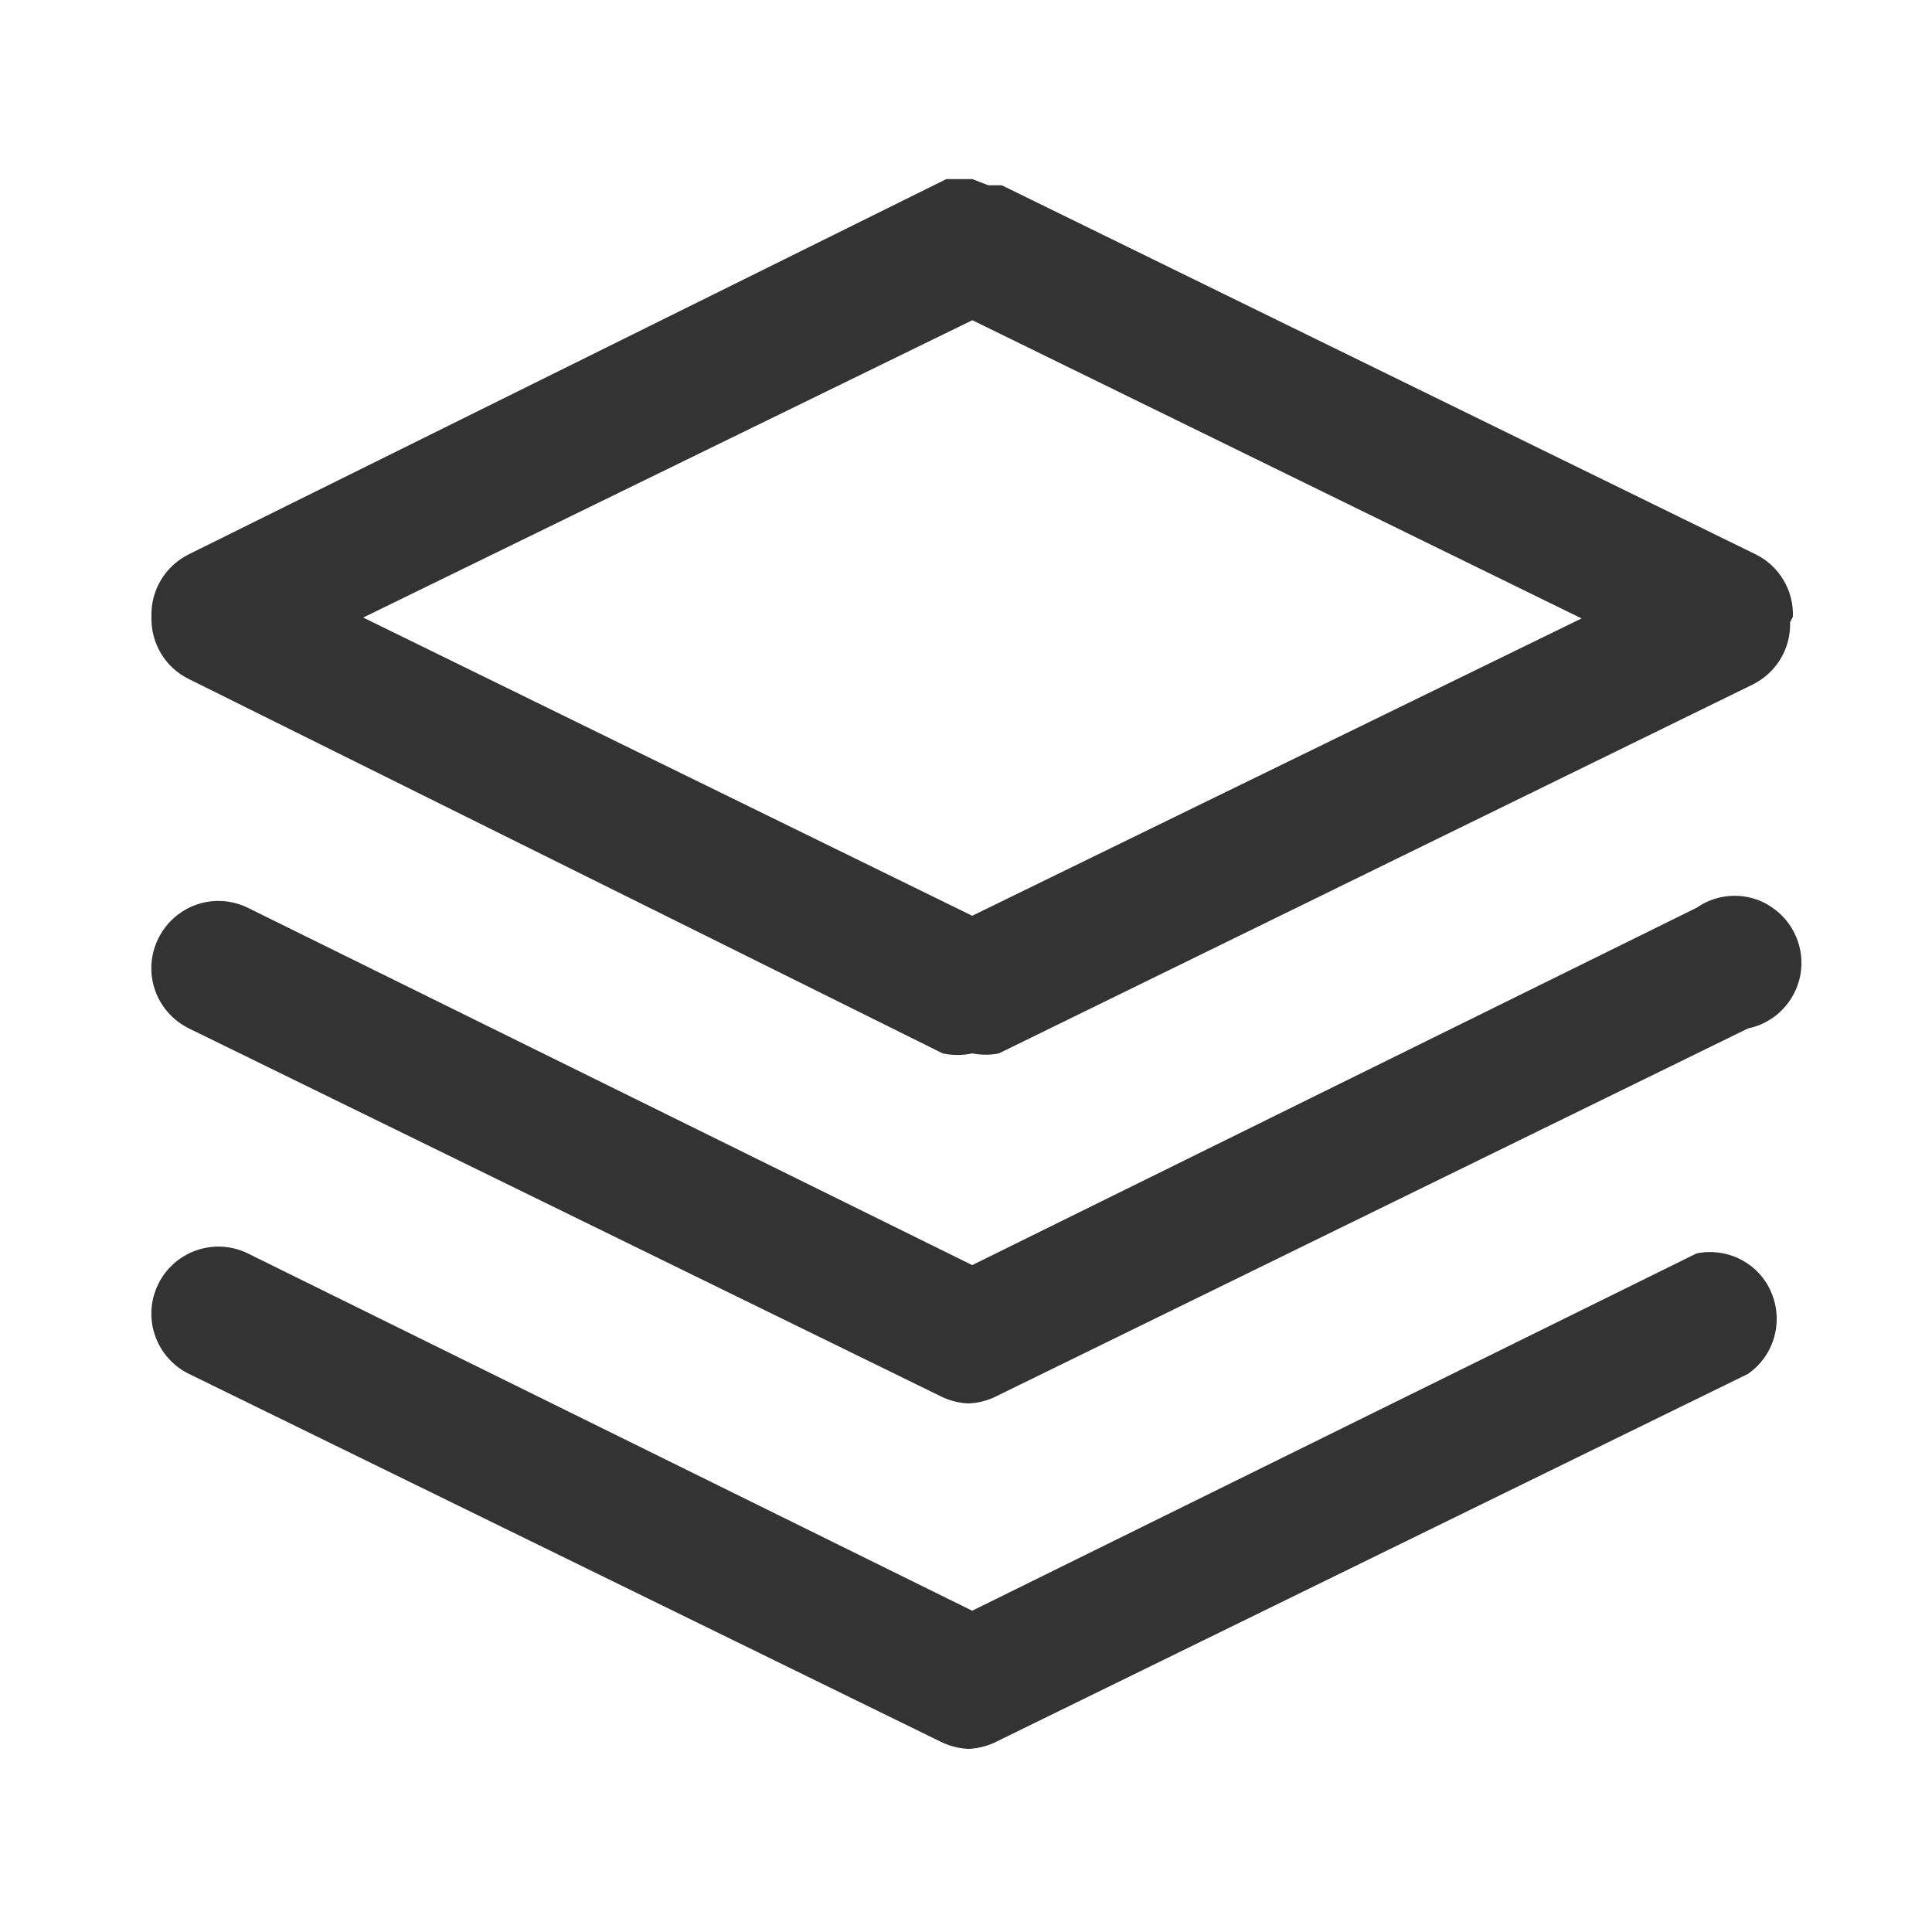 <?xml version="1.0" standalone="no"?><!DOCTYPE svg PUBLIC "-//W3C//DTD SVG 1.1//EN" "http://www.w3.org/Graphics/SVG/1.1/DTD/svg11.dtd"><svg t="1587458293352" class="icon" viewBox="0 0 1024 1024" version="1.1" xmlns="http://www.w3.org/2000/svg" p-id="2812" width="64" height="64" xmlns:xlink="http://www.w3.org/1999/xlink"><defs><style type="text/css"></style></defs><path d="M899.188 664.344l-383.906 189.375-383.906-189.375c-17.625-8.625-38.906-1.312-47.531 16.312-8.625 17.625-1.312 38.906 16.312 47.531l399.469 195.469c4.312 1.969 9 3.094 13.688 3.281 4.781-0.188 9.375-1.312 13.688-3.281l399.469-195.469c13.875-9.656 18.938-27.656 12.375-43.125-6.469-15.469-23.156-24.094-39.656-20.719z m0 0" p-id="2813" fill="#333333"></path><path d="M899.188 481.156l-383.906 189.375-383.906-189.375c-11.438-5.625-24.938-4.688-35.438 2.438-10.5 7.125-16.5 19.312-15.656 31.969 0.844 12.656 8.438 23.906 19.875 29.531l399.469 195.469c4.312 1.969 9 3.094 13.688 3.281 4.781-0.188 9.375-1.312 13.688-3.281l399.469-195.469c14.156-2.906 25.031-14.062 27.75-28.219 2.625-14.156-3.562-28.5-15.656-36.375-11.906-7.875-27.562-7.594-39.375 0.656z m0 0" p-id="2814" fill="#333333"></path><path d="M950.281 326.844c0.469-13.969-7.312-27-19.875-33.094L530.938 98.188h-7.125l-8.531-3.281h-13.688L100.156 293.75c-12.562 6.188-20.344 19.125-19.875 33.094-0.469 13.969 7.312 27 19.875 33.094l399.469 198.375c5.156 1.125 10.5 1.125 15.656 0 4.688 0.938 9.562 0.938 14.156 0l399.469-195.469c12.562-6.188 20.344-19.125 19.875-33.094l1.5-2.906z m-435 158.531L192.5 327.312l322.875-157.594L838.25 327.781 515.281 485.375z m0 0" p-id="2815" fill="#333333"></path></svg>